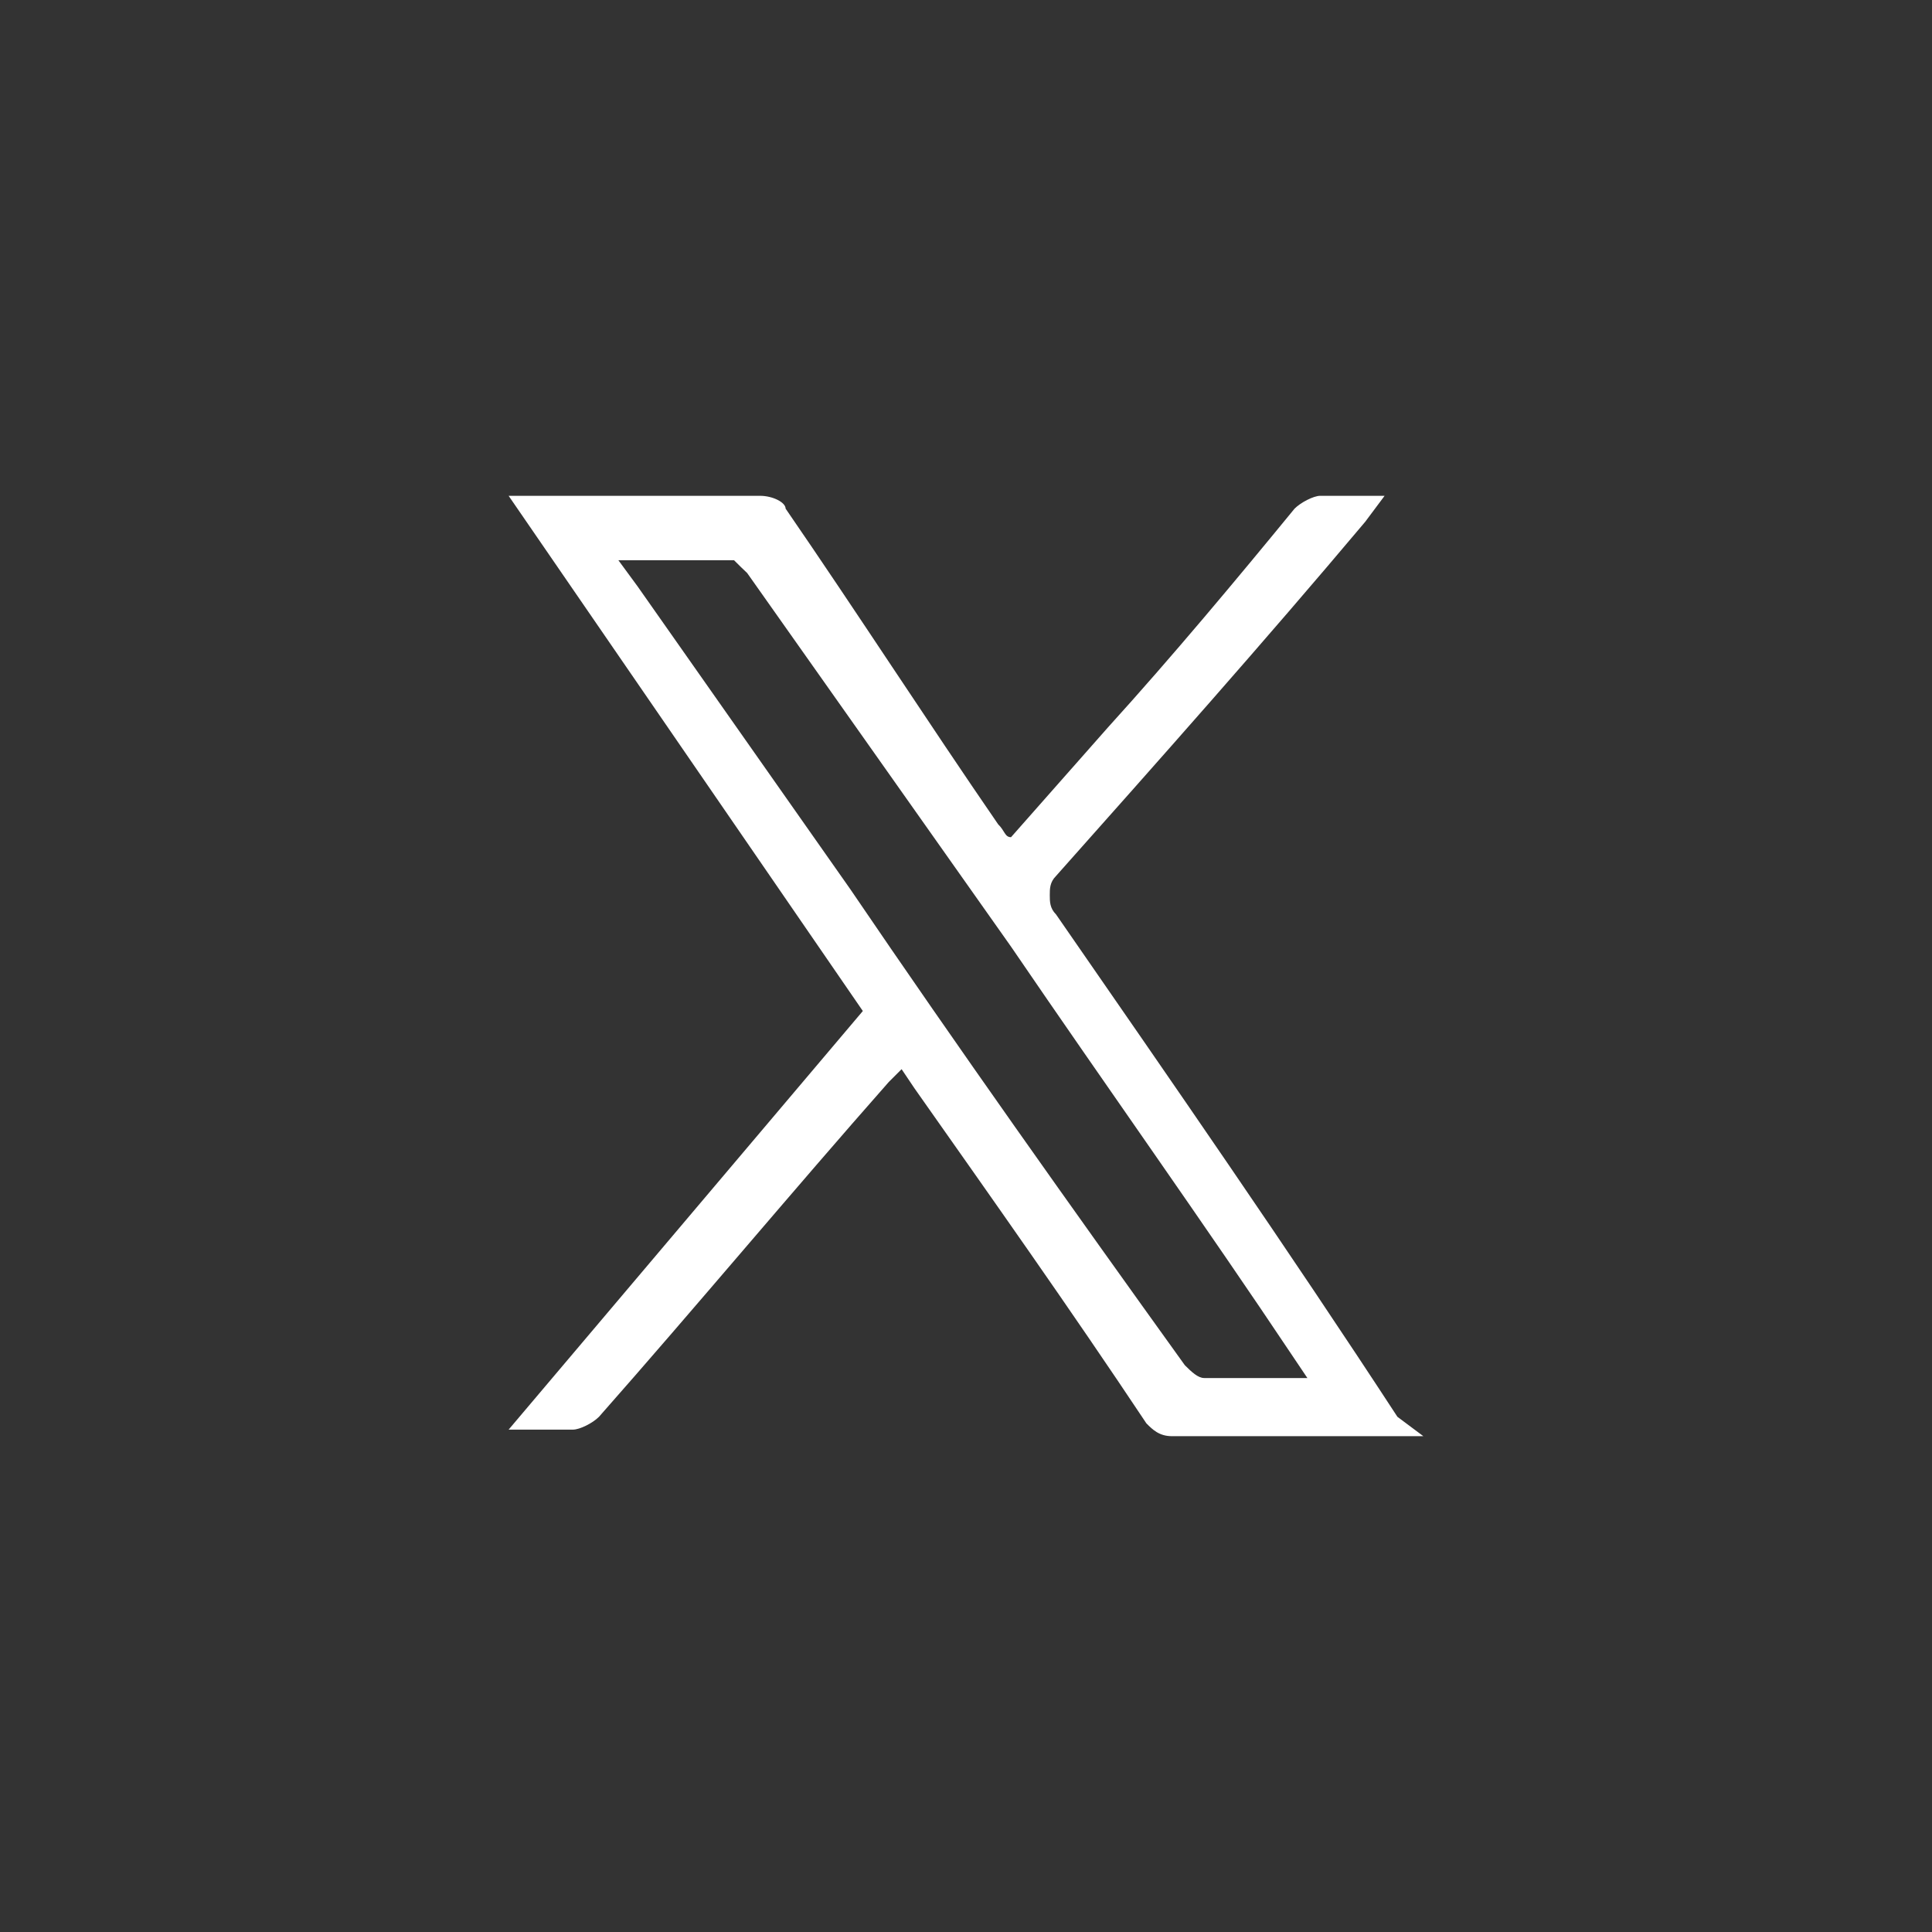 <?xml version="1.0" encoding="UTF-8"?>
<svg xmlns="http://www.w3.org/2000/svg" xmlns:xlink="http://www.w3.org/1999/xlink" width="30px" height="30px" viewBox="0 0 30 30" version="1.1">
<rect x="0" y="0" width="30" height="30" fill="#333333" stroke="none"/>
<g id="surface1">
<path style=" stroke:none;fill-rule:nonzero;fill:white;fill-opacity:1;" d="M 22.102 22.301 L 18.199 22.301 C 18 22.301 17.898 22.199 17.801 22.102 C 16.602 20.301 15.398 18.602 14.199 16.898 L 14 16.602 L 13.801 16.801 C 12.301 18.5 10.801 20.301 9.301 22 C 9.199 22.102 9 22.199 8.898 22.199 L 7.898 22.199 L 13.398 15.699 L 7.898 7.699 L 11.801 7.699 C 12 7.699 12.199 7.801 12.199 7.898 C 13.301 9.5 14.398 11.199 15.5 12.801 C 15.602 12.898 15.602 13 15.699 13 L 17.199 11.301 C 18.199 10.199 19.199 9 20.102 7.898 C 20.199 7.801 20.398 7.699 20.5 7.699 L 21.5 7.699 L 21.199 8.102 C 19.602 10 18 11.801 16.398 13.602 C 16.301 13.699 16.301 13.801 16.301 13.898 C 16.301 14 16.301 14.102 16.398 14.199 C 18.199 16.801 20 19.398 21.699 22 Z M 9.602 8.699 L 9.898 9.102 L 13.199 13.801 C 14.898 16.301 16.602 18.699 18.398 21.199 C 18.5 21.301 18.602 21.398 18.699 21.398 C 19.199 21.398 19.699 21.398 20.102 21.398 L 20.301 21.398 L 20.102 21.102 C 18.699 19 17.199 16.898 15.699 14.699 L 11.602 8.898 C 11.5 8.801 11.5 8.801 11.398 8.699 Z M 9.602 8.699 "/>
</g>
</svg>
